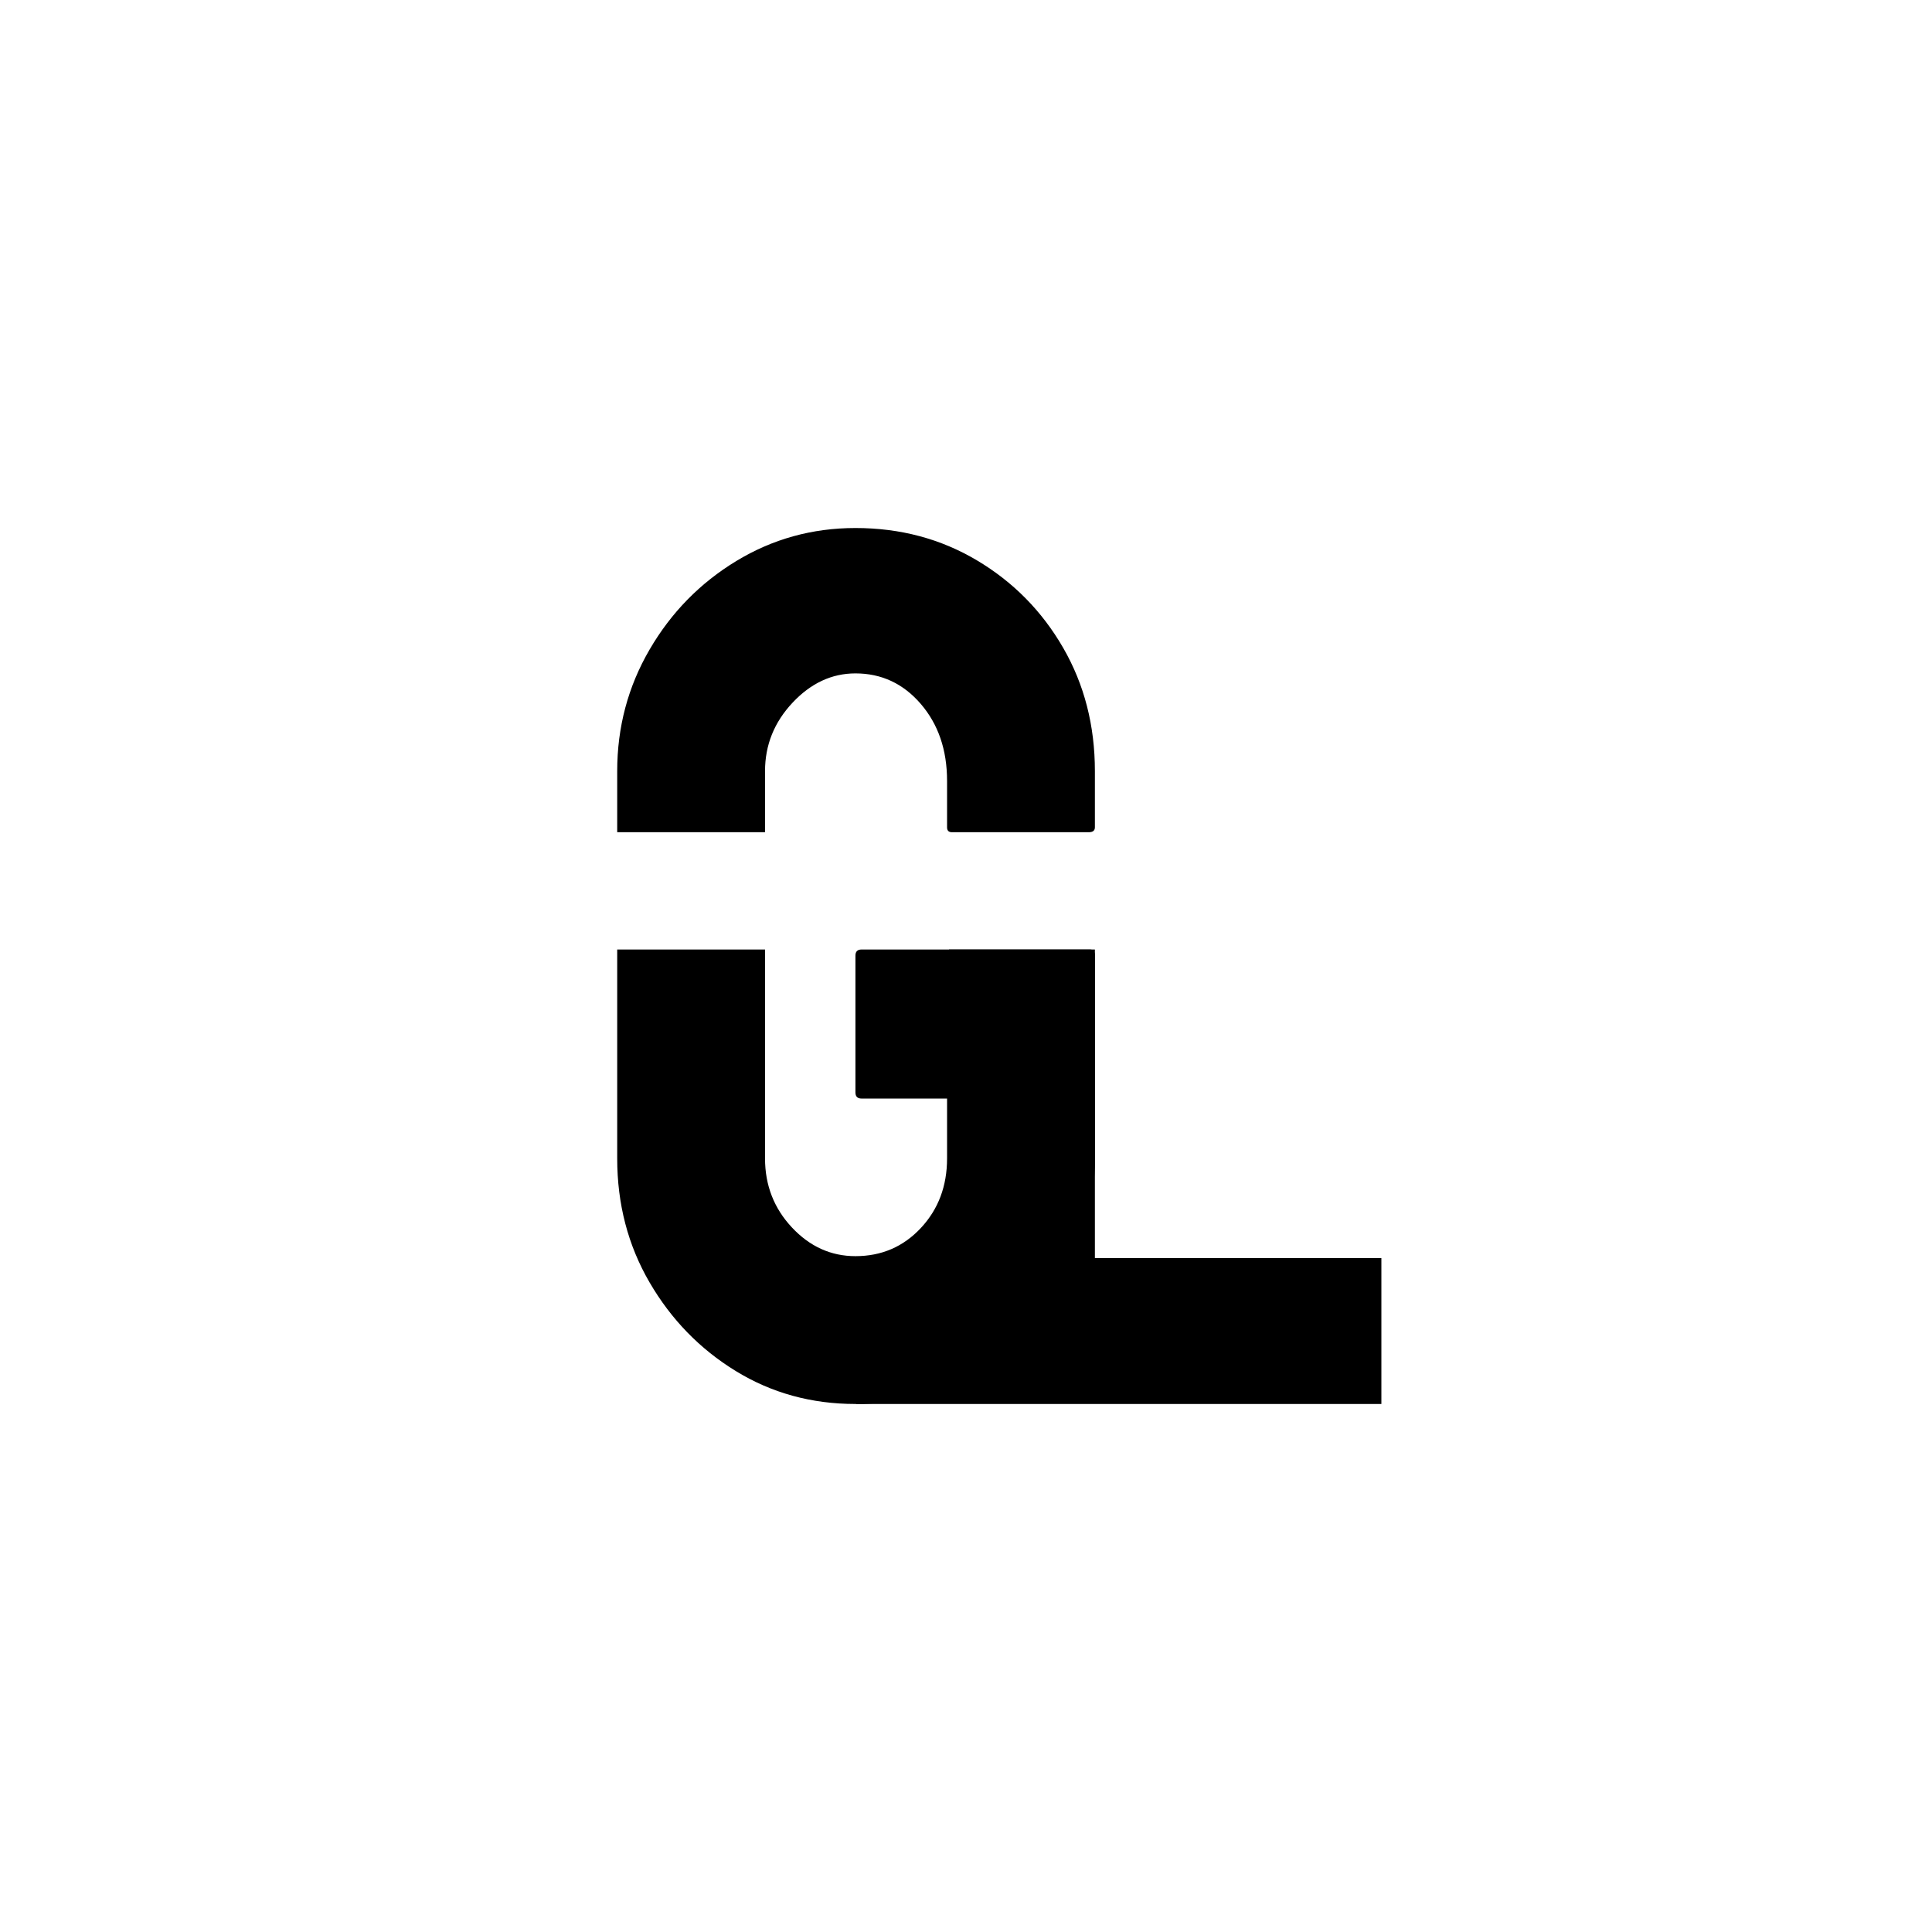 <?xml version="1.0" encoding="UTF-8" standalone="no"?><!-- Generator: Gravit.io --><svg xmlns="http://www.w3.org/2000/svg" xmlns:xlink="http://www.w3.org/1999/xlink" style="isolation:isolate" viewBox="0 0 600 600" width="600pt" height="600pt"><defs><clipPath id="_clipPath_oRm6CjFuzqLTM3EXiRYI39ufJHyk4jIy"><rect width="600" height="600"/></clipPath></defs><g clip-path="url(#_clipPath_oRm6CjFuzqLTM3EXiRYI39ufJHyk4jIy)"><g><rect x="265.853" y="390.713" width="163.147" height="45.307" transform="matrix(1,0,0,1,0,0)" fill="rgb(0,0,0)"/><rect x="252.495" y="337.104" width="129.759" height="45.307" transform="matrix(0,-1,1,0,-42.383,677.132)" fill="rgb(0,0,0)"/><path d=" M 191.678 294.878 L 191.678 359.757 L 191.678 359.757 Q 191.678 381.004 201.732 398.268 L 201.732 398.268 L 201.732 398.268 Q 211.787 415.531 228.481 425.775 L 228.481 425.775 L 228.481 425.775 Q 245.175 436.019 265.663 436.019 L 265.663 436.019 L 265.663 436.019 Q 286.531 436.019 303.225 425.775 L 303.225 425.775 L 303.225 425.775 Q 319.919 415.531 329.974 398.268 L 329.974 398.268 L 329.974 398.268 Q 340.028 381.004 340.028 359.757 L 340.028 359.757 L 340.028 296.775 L 340.028 296.775 Q 340.028 294.878 338.51 294.878 L 267.56 294.878 Q 265.663 294.878 265.663 296.775 L 265.663 296.775 L 265.663 339.269 L 265.663 339.269 Q 265.663 341.166 267.56 341.166 L 267.56 341.166 L 294.119 341.166 L 294.119 359.757 L 294.119 359.757 Q 294.119 372.657 285.962 381.384 L 285.962 381.384 L 285.962 381.384 Q 277.804 390.11 265.663 390.11 L 265.663 390.11 L 265.663 390.11 Q 254.281 390.11 245.934 381.194 L 245.934 381.194 L 245.934 381.194 Q 237.587 372.278 237.587 359.757 L 237.587 359.757 L 237.587 294.878 L 191.678 294.878 Z  M 191.678 258.454 L 191.678 239.484 L 191.678 239.484 Q 191.678 218.996 201.732 201.732 L 201.732 201.732 L 201.732 201.732 Q 211.787 184.469 228.671 174.225 L 228.671 174.225 L 228.671 174.225 Q 245.554 163.981 265.663 163.981 L 265.663 163.981 L 265.663 163.981 Q 286.531 163.981 303.415 174.035 L 303.415 174.035 L 303.415 174.035 Q 320.299 184.09 330.163 201.163 L 330.163 201.163 L 330.163 201.163 Q 340.028 218.237 340.028 239.484 L 340.028 239.484 L 340.028 256.937 L 340.028 256.937 Q 340.028 258.454 338.131 258.454 L 295.637 258.454 Q 294.119 258.454 294.119 256.937 L 294.119 256.937 L 294.119 242.519 L 294.119 242.519 Q 294.119 228.102 285.962 218.616 L 285.962 218.616 L 285.962 218.616 Q 277.804 209.131 265.663 209.131 L 265.663 209.131 L 265.663 209.131 Q 254.66 209.131 246.123 218.237 L 246.123 218.237 L 246.123 218.237 Q 237.587 227.343 237.587 239.484 L 237.587 239.484 L 237.587 258.454 L 191.678 258.454 Z " fill-rule="evenodd" fill="rgb(0,0,0)"/></g></g></svg>